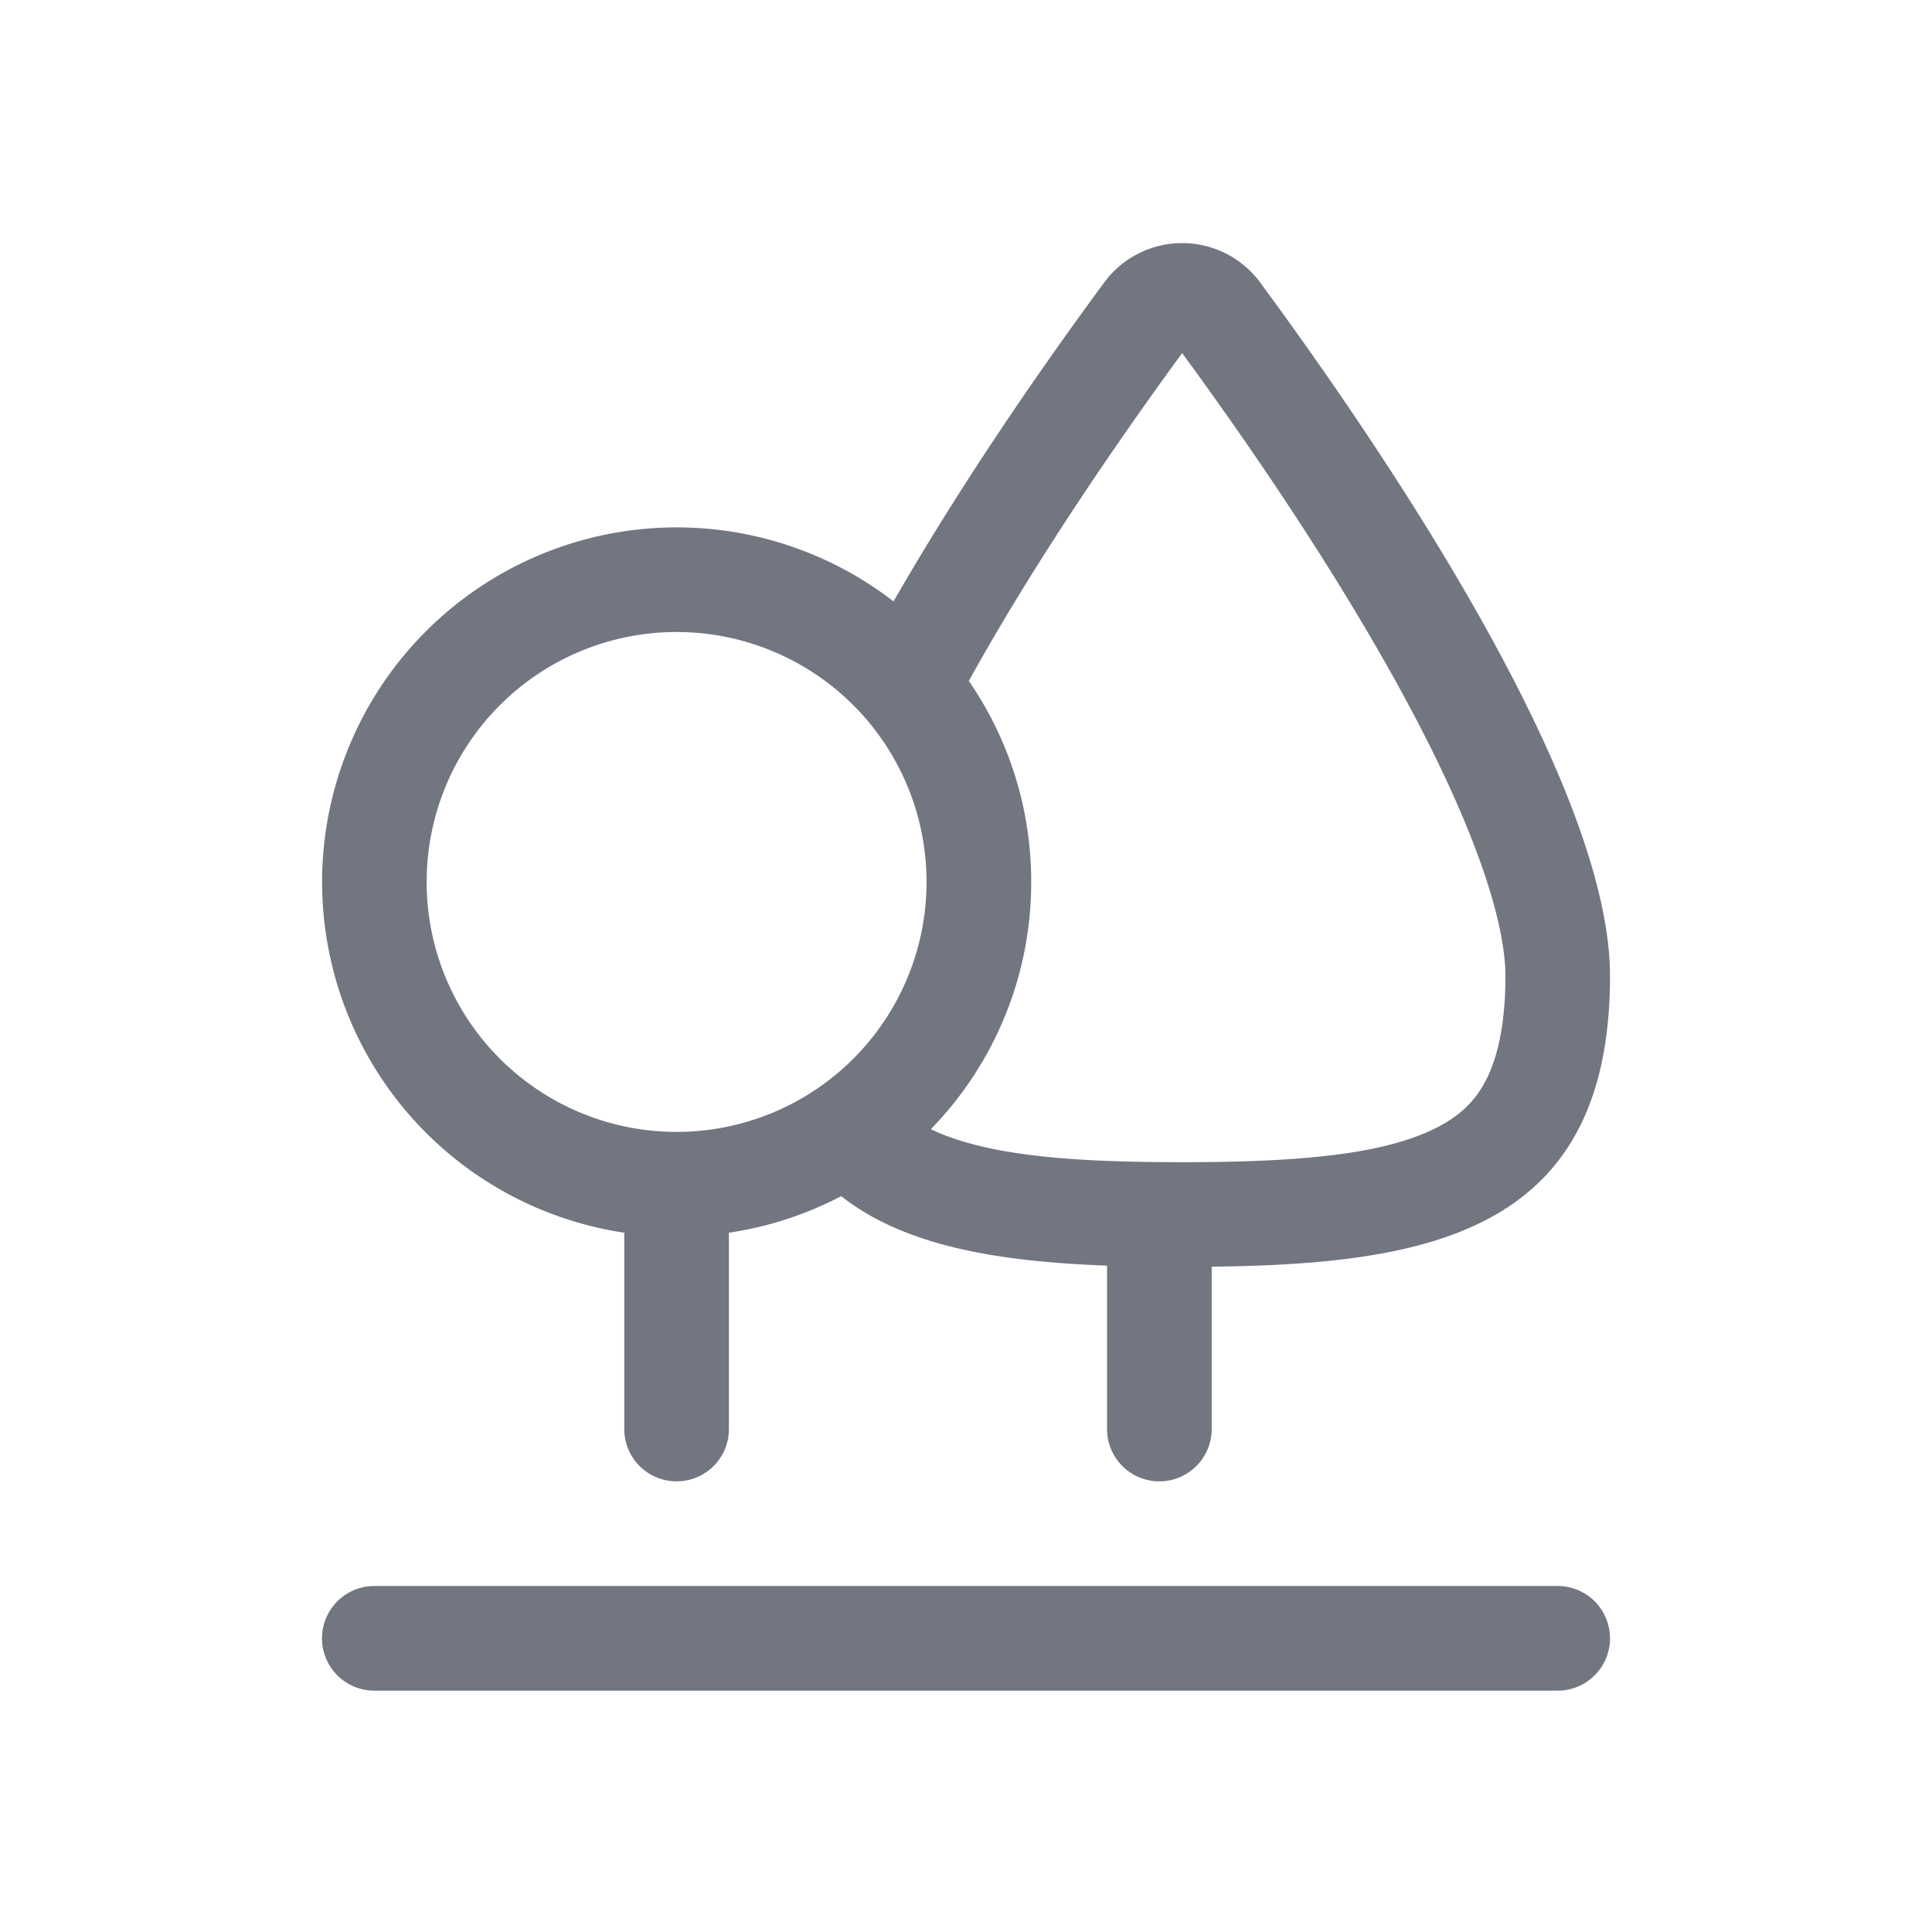 <svg xmlns="http://www.w3.org/2000/svg" width="24" height="24" fill="none"><path fill="#717681" fill-rule="evenodd" d="M15.052 15.735c2.764-.03 4.948-.463 4.948-3.61 0-2.385-2.802-6.519-4.337-8.604a1.204 1.204 0 0 0-1.955 0c-.73.99-1.744 2.443-2.608 3.95a4.405 4.405 0 1 0-3.345 7.842v2.439a.65.65 0 0 0 1.3 0v-2.439c.497-.073.966-.23 1.395-.454.791.624 1.96.814 3.302.863v2.03a.65.65 0 1 0 1.3 0v-2.017Zm-.367-11.349c-.768 1.05-1.812 2.559-2.65 4.073.489.71.775 1.57.775 2.497a4.39 4.39 0 0 1-1.247 3.071c.171.083.382.156.642.217.652.151 1.474.193 2.48.193 1.498 0 2.52-.101 3.166-.431.278-.143.462-.318.59-.554.138-.251.26-.658.26-1.327 0-.369-.115-.904-.378-1.596-.256-.675-.622-1.42-1.05-2.183-.829-1.479-1.84-2.94-2.588-3.96Zm-6.28 9.675a3.105 3.105 0 1 0 0-6.21 3.105 3.105 0 0 0 0 6.21Z" clip-rule="evenodd"/><path fill="#717681" d="M4.65 19.702a.65.65 0 1 0 0 1.3h14.7a.65.65 0 0 0 0-1.3H4.65Z"/></svg>
